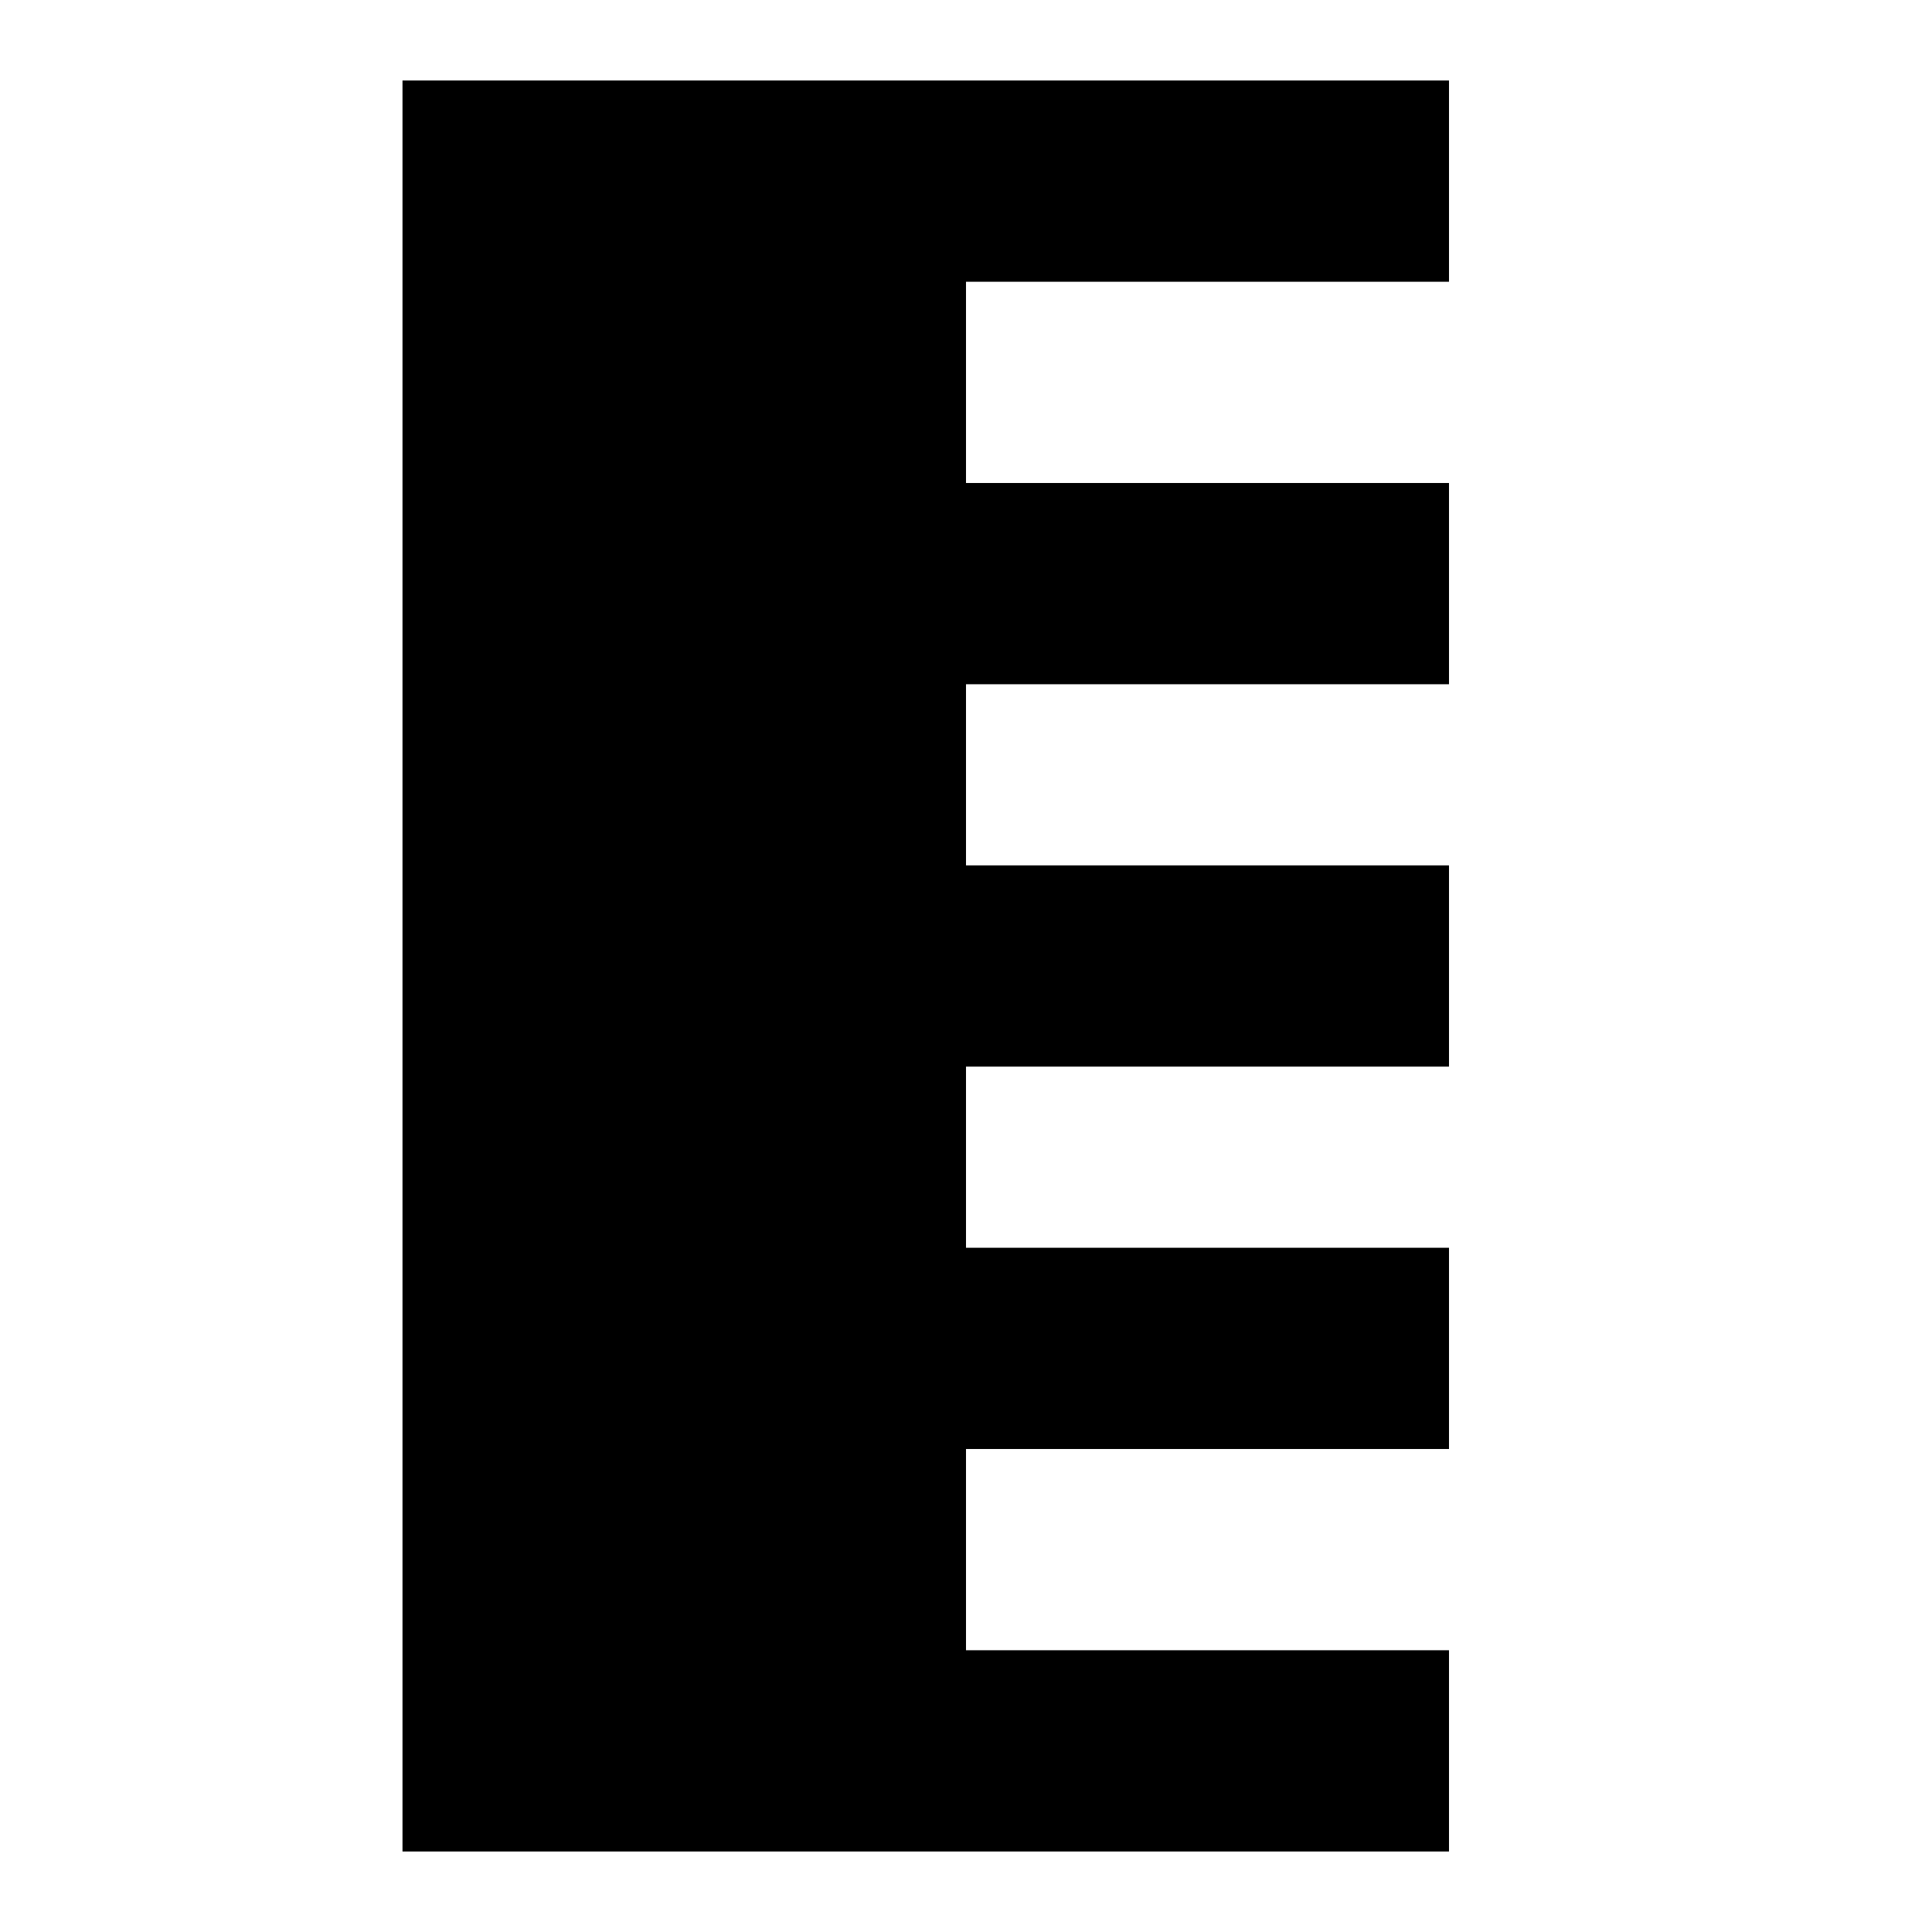 <?xml version="1.0" encoding="iso-8859-1"?>
<!-- Generator: Adobe Illustrator 26.1.0, SVG Export Plug-In . SVG Version: 6.00 Build 0)  -->
<svg version="1.1" baseProfile="basic" id="Layer_1"
	 xmlns="http://www.w3.org/2000/svg" xmlns:xlink="http://www.w3.org/1999/xlink" x="0px" y="0px" viewBox="0 0 24 24"
	 xml:space="preserve">
<polygon points="18,3.5 18,1 5,1 5,23 18,23 18,20.5 12,20.5 12,18 18,18 18,15.5 12,15.5 12,13.25 18,13.25 18,10.75 12,10.75 
	12,8.5 18,8.5 18,6 12,6 12,3.5 "/>
</svg>